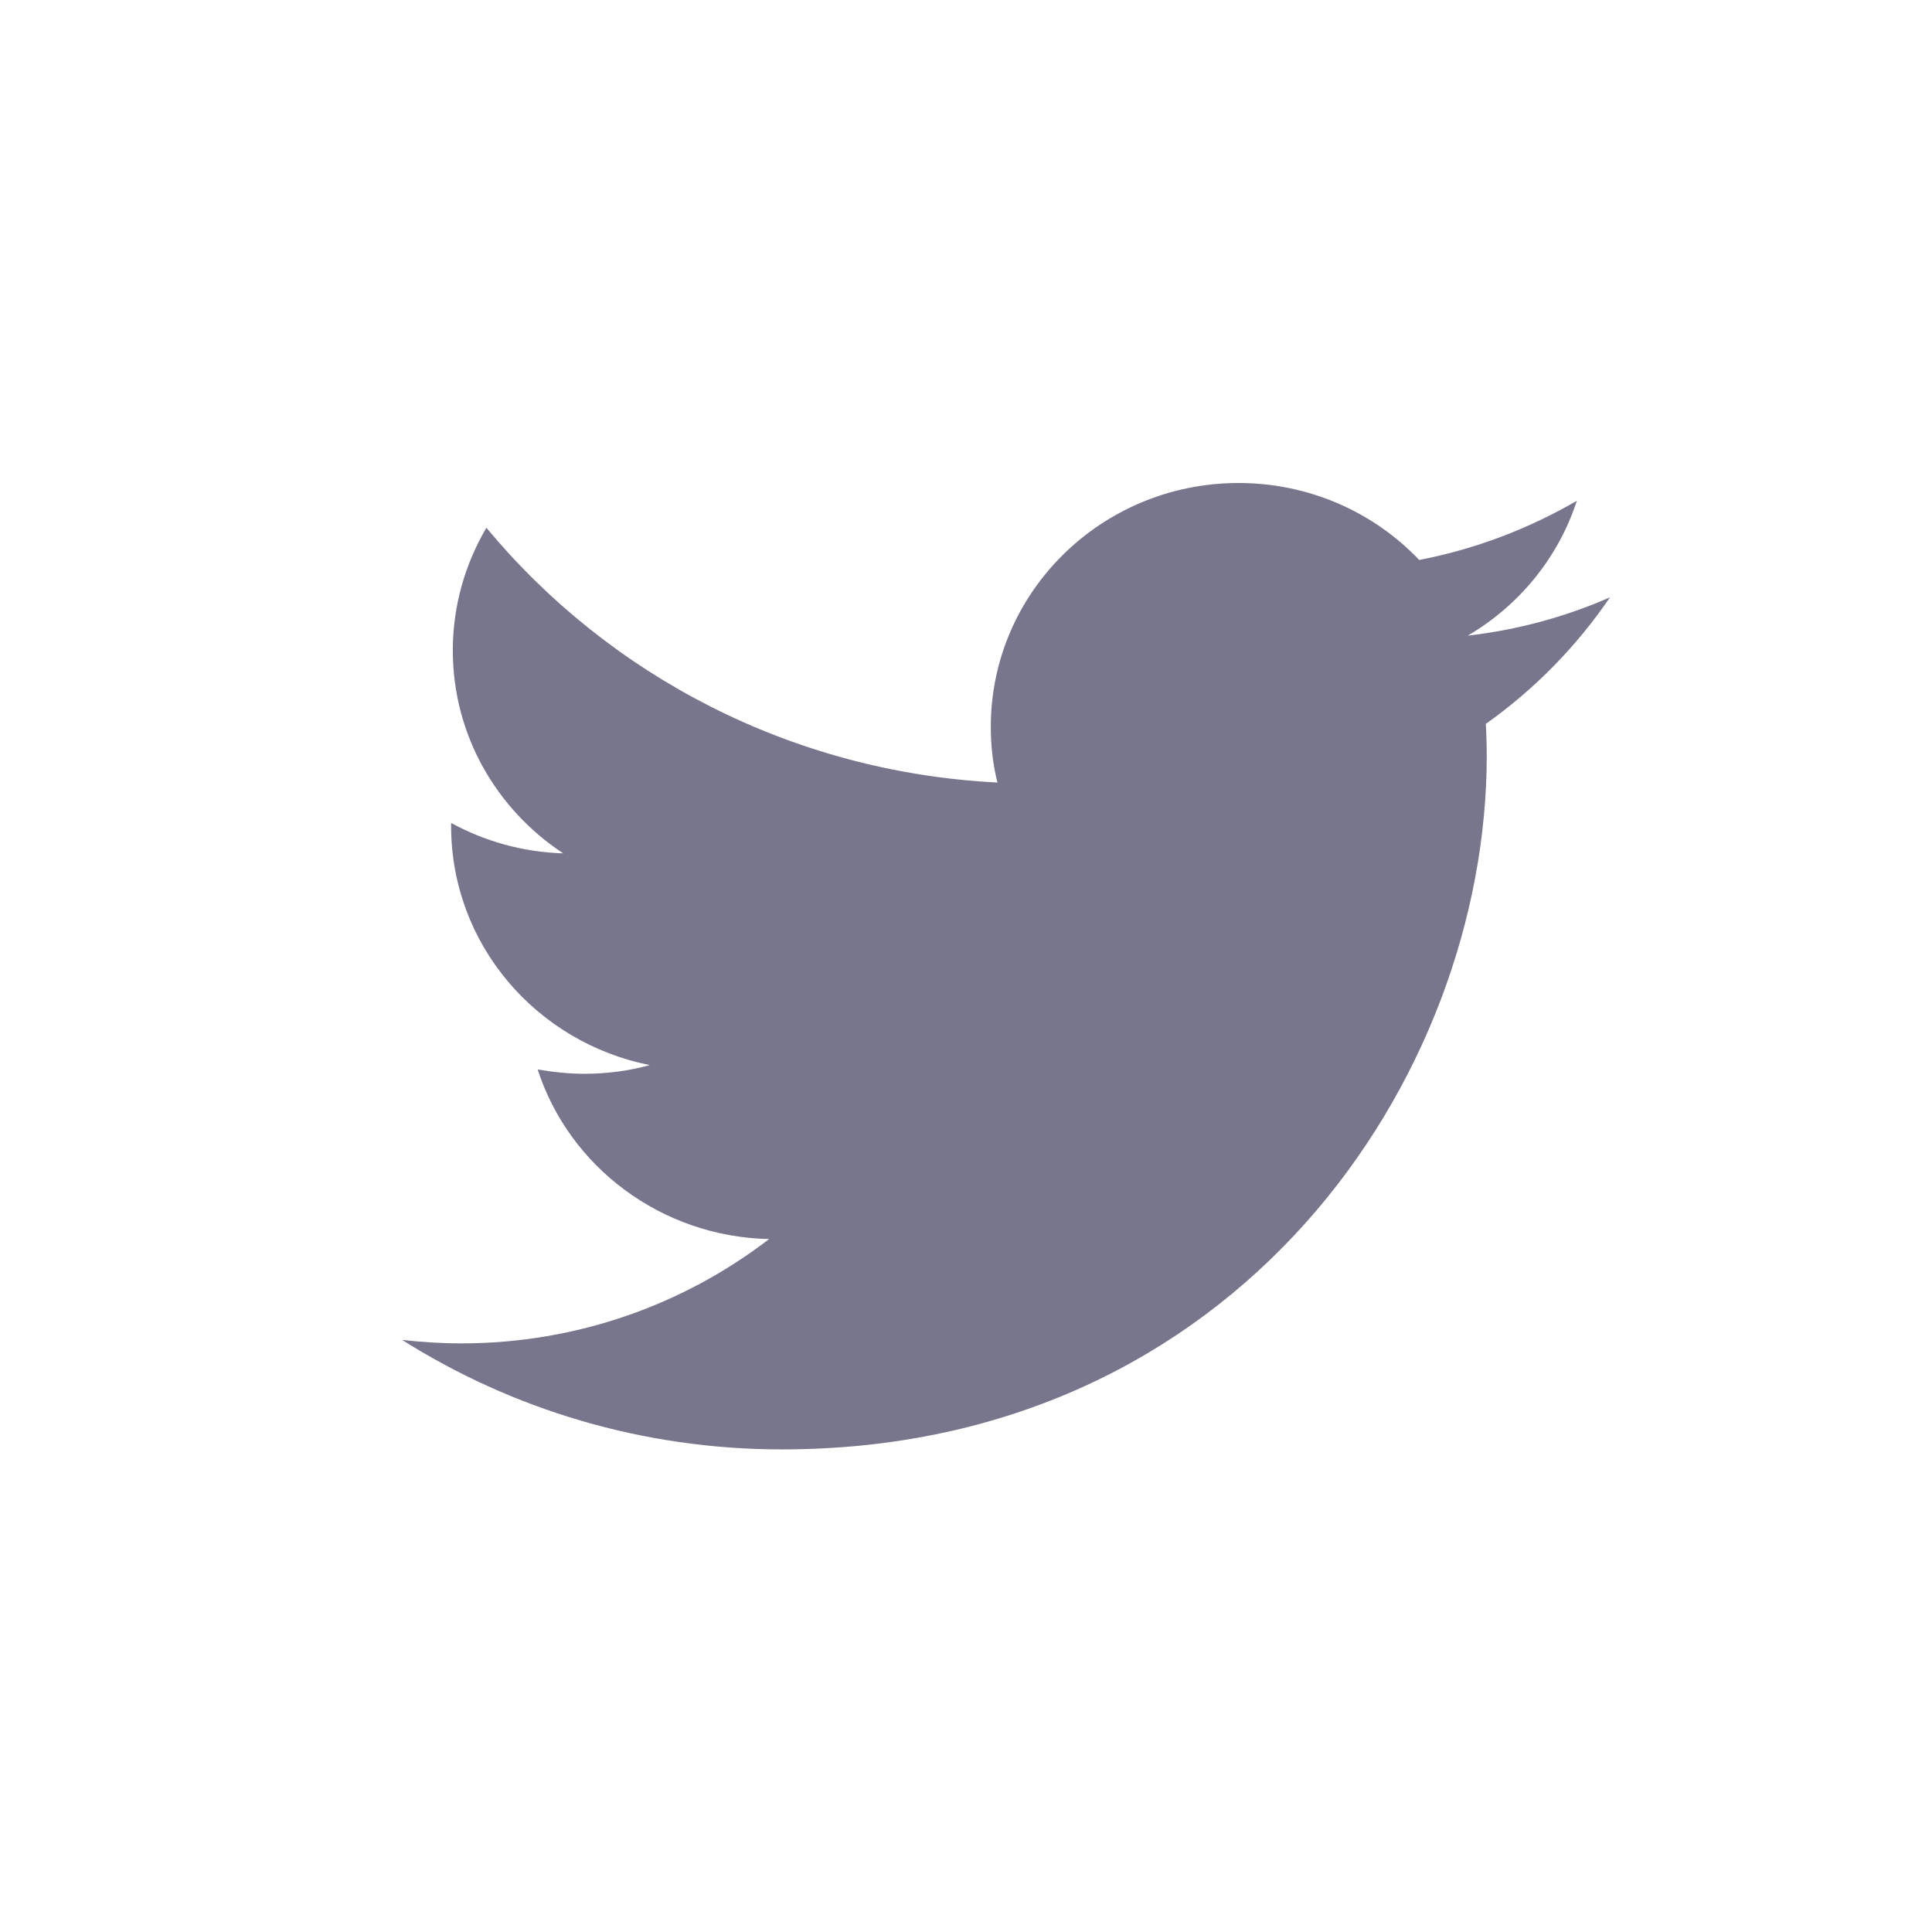 <svg width="24" height="24" viewBox="0 0 24 24" fill="none" xmlns="http://www.w3.org/2000/svg">
<path d="M20 7.42C19.446 7.663 18.853 7.825 18.233 7.896C18.87 7.523 19.358 6.929 19.588 6.221C18.991 6.567 18.332 6.821 17.63 6.956C17.07 6.367 16.269 6 15.386 6C13.685 6 12.308 7.356 12.308 9.03C12.308 9.267 12.335 9.5 12.39 9.721C9.828 9.591 7.562 8.387 6.042 6.556C5.779 7.005 5.625 7.523 5.625 8.079C5.625 9.132 6.169 10.056 6.997 10.601C6.492 10.585 6.02 10.45 5.604 10.223C5.604 10.234 5.604 10.25 5.604 10.261C5.604 11.73 6.662 12.95 8.072 13.231C7.815 13.302 7.54 13.339 7.26 13.339C7.063 13.339 6.871 13.318 6.679 13.285C7.068 14.49 8.21 15.364 9.554 15.392C8.5 16.202 7.173 16.688 5.73 16.688C5.483 16.688 5.236 16.672 4.995 16.645C6.355 17.503 7.974 18.005 9.713 18.005C15.375 18.005 18.469 13.388 18.469 9.386C18.469 9.257 18.464 9.122 18.458 8.992C19.067 8.56 19.588 8.025 20 7.42Z" fill="#77768D"/>
</svg>
